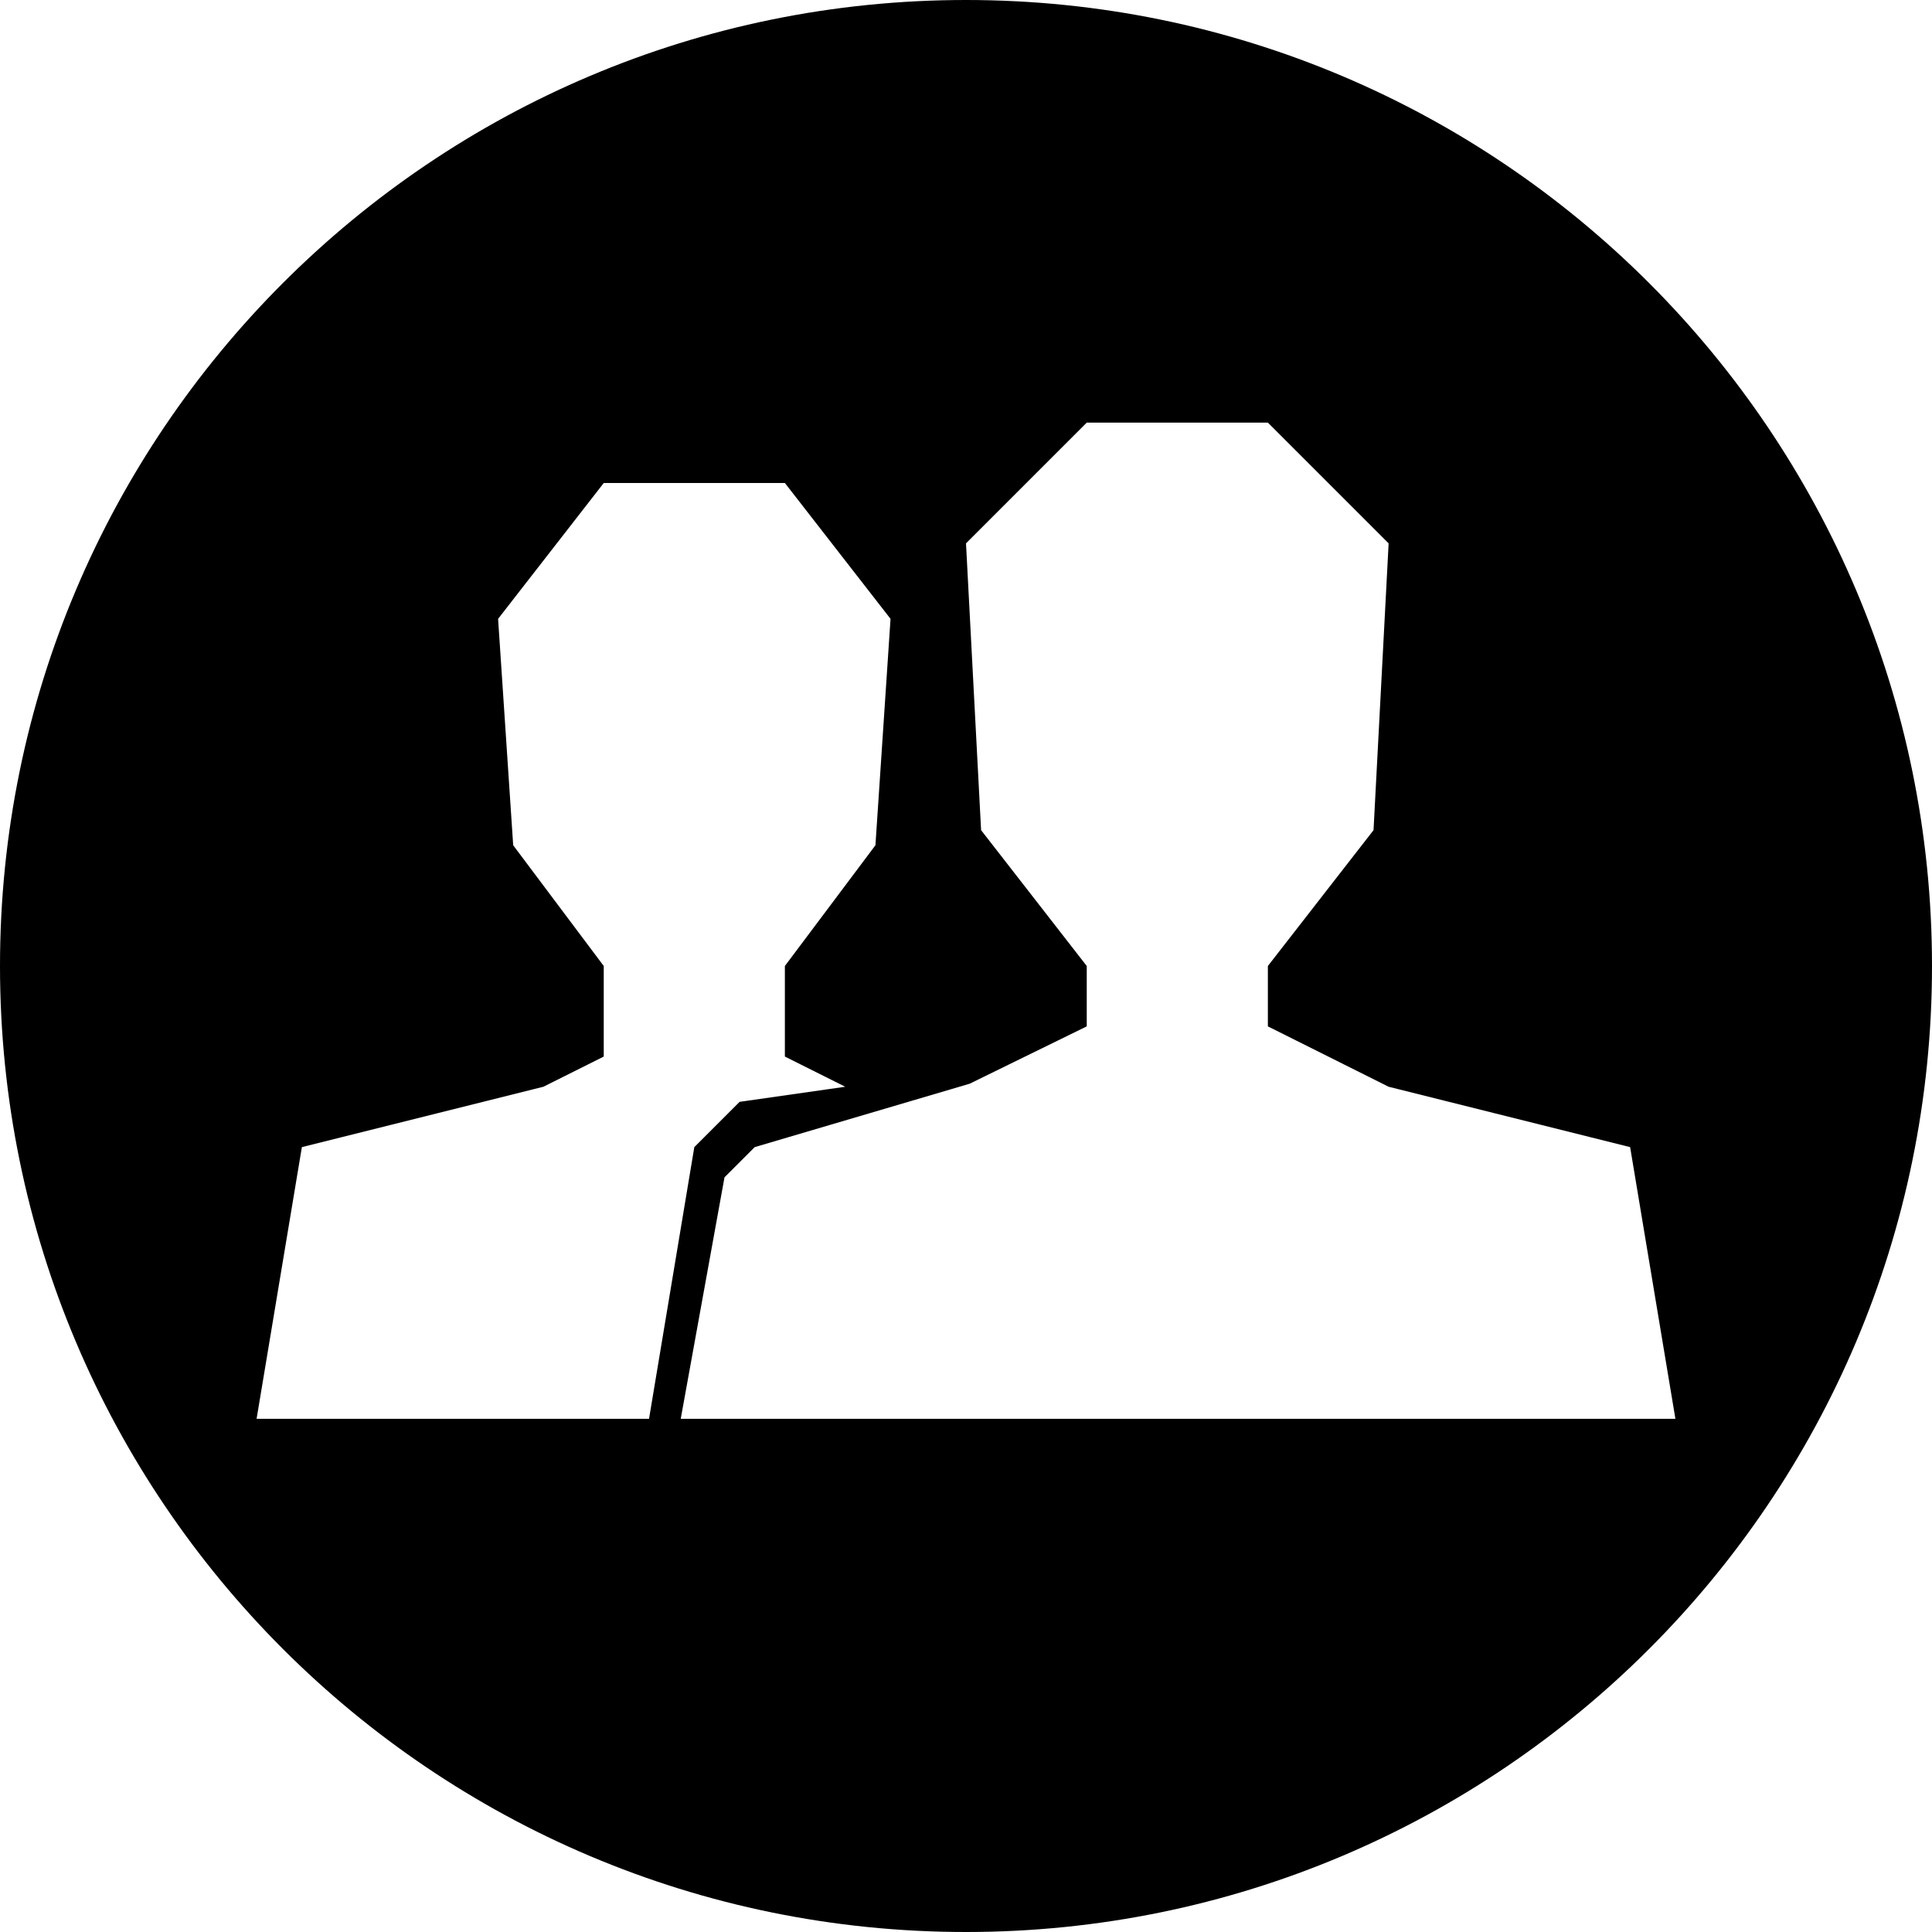 <?xml version="1.0" encoding="UTF-8"?>
<!DOCTYPE svg PUBLIC "-//W3C//DTD SVG 1.1//EN" "http://www.w3.org/Graphics/SVG/1.1/DTD/svg11.dtd">
<!-- Creator: CorelDRAW X7 -->
<svg xmlns="http://www.w3.org/2000/svg" xml:space="preserve" width="64px" height="64px" version="1.1" style="shape-rendering:geometricPrecision; text-rendering:geometricPrecision; image-rendering:optimizeQuality; fill-rule:evenodd; clip-rule:evenodd"
viewBox="0 0 6400 6400"
 xmlns:xlink="http://www.w3.org/1999/xlink">
 <defs>
  <style type="text/css">
   <![CDATA[
    .fil0 {fill:black}
   ]]>
  </style>
 </defs>
 <g id="Camada_x0020_1">
  <path class="fil0" d="M3200 0c1767,0 3200,1433 3200,3200 0,1767 -1433,3200 -3200,3200 -1767,0 -3200,-1433 -3200,-3200 0,-1767 1433,-3200 3200,-3200zm-945 4700l145 -800 100 -100 712 -210 388 -190 0 -200 -350 -450 -50 -950 400 -400 600 0 400 400 -50 950 -350 450 0 200 400 200 800 200 150 900 -3295 0zm-1405 0l150 -900 800 -200 200 -100 0 -300 -300 -400 -50 -750 350 -450 600 0 350 450 -50 750 -300 400 0 300 200 100 -350 50 -150 150 -150 900 -1300 0z"/>
 </g>
</svg>
